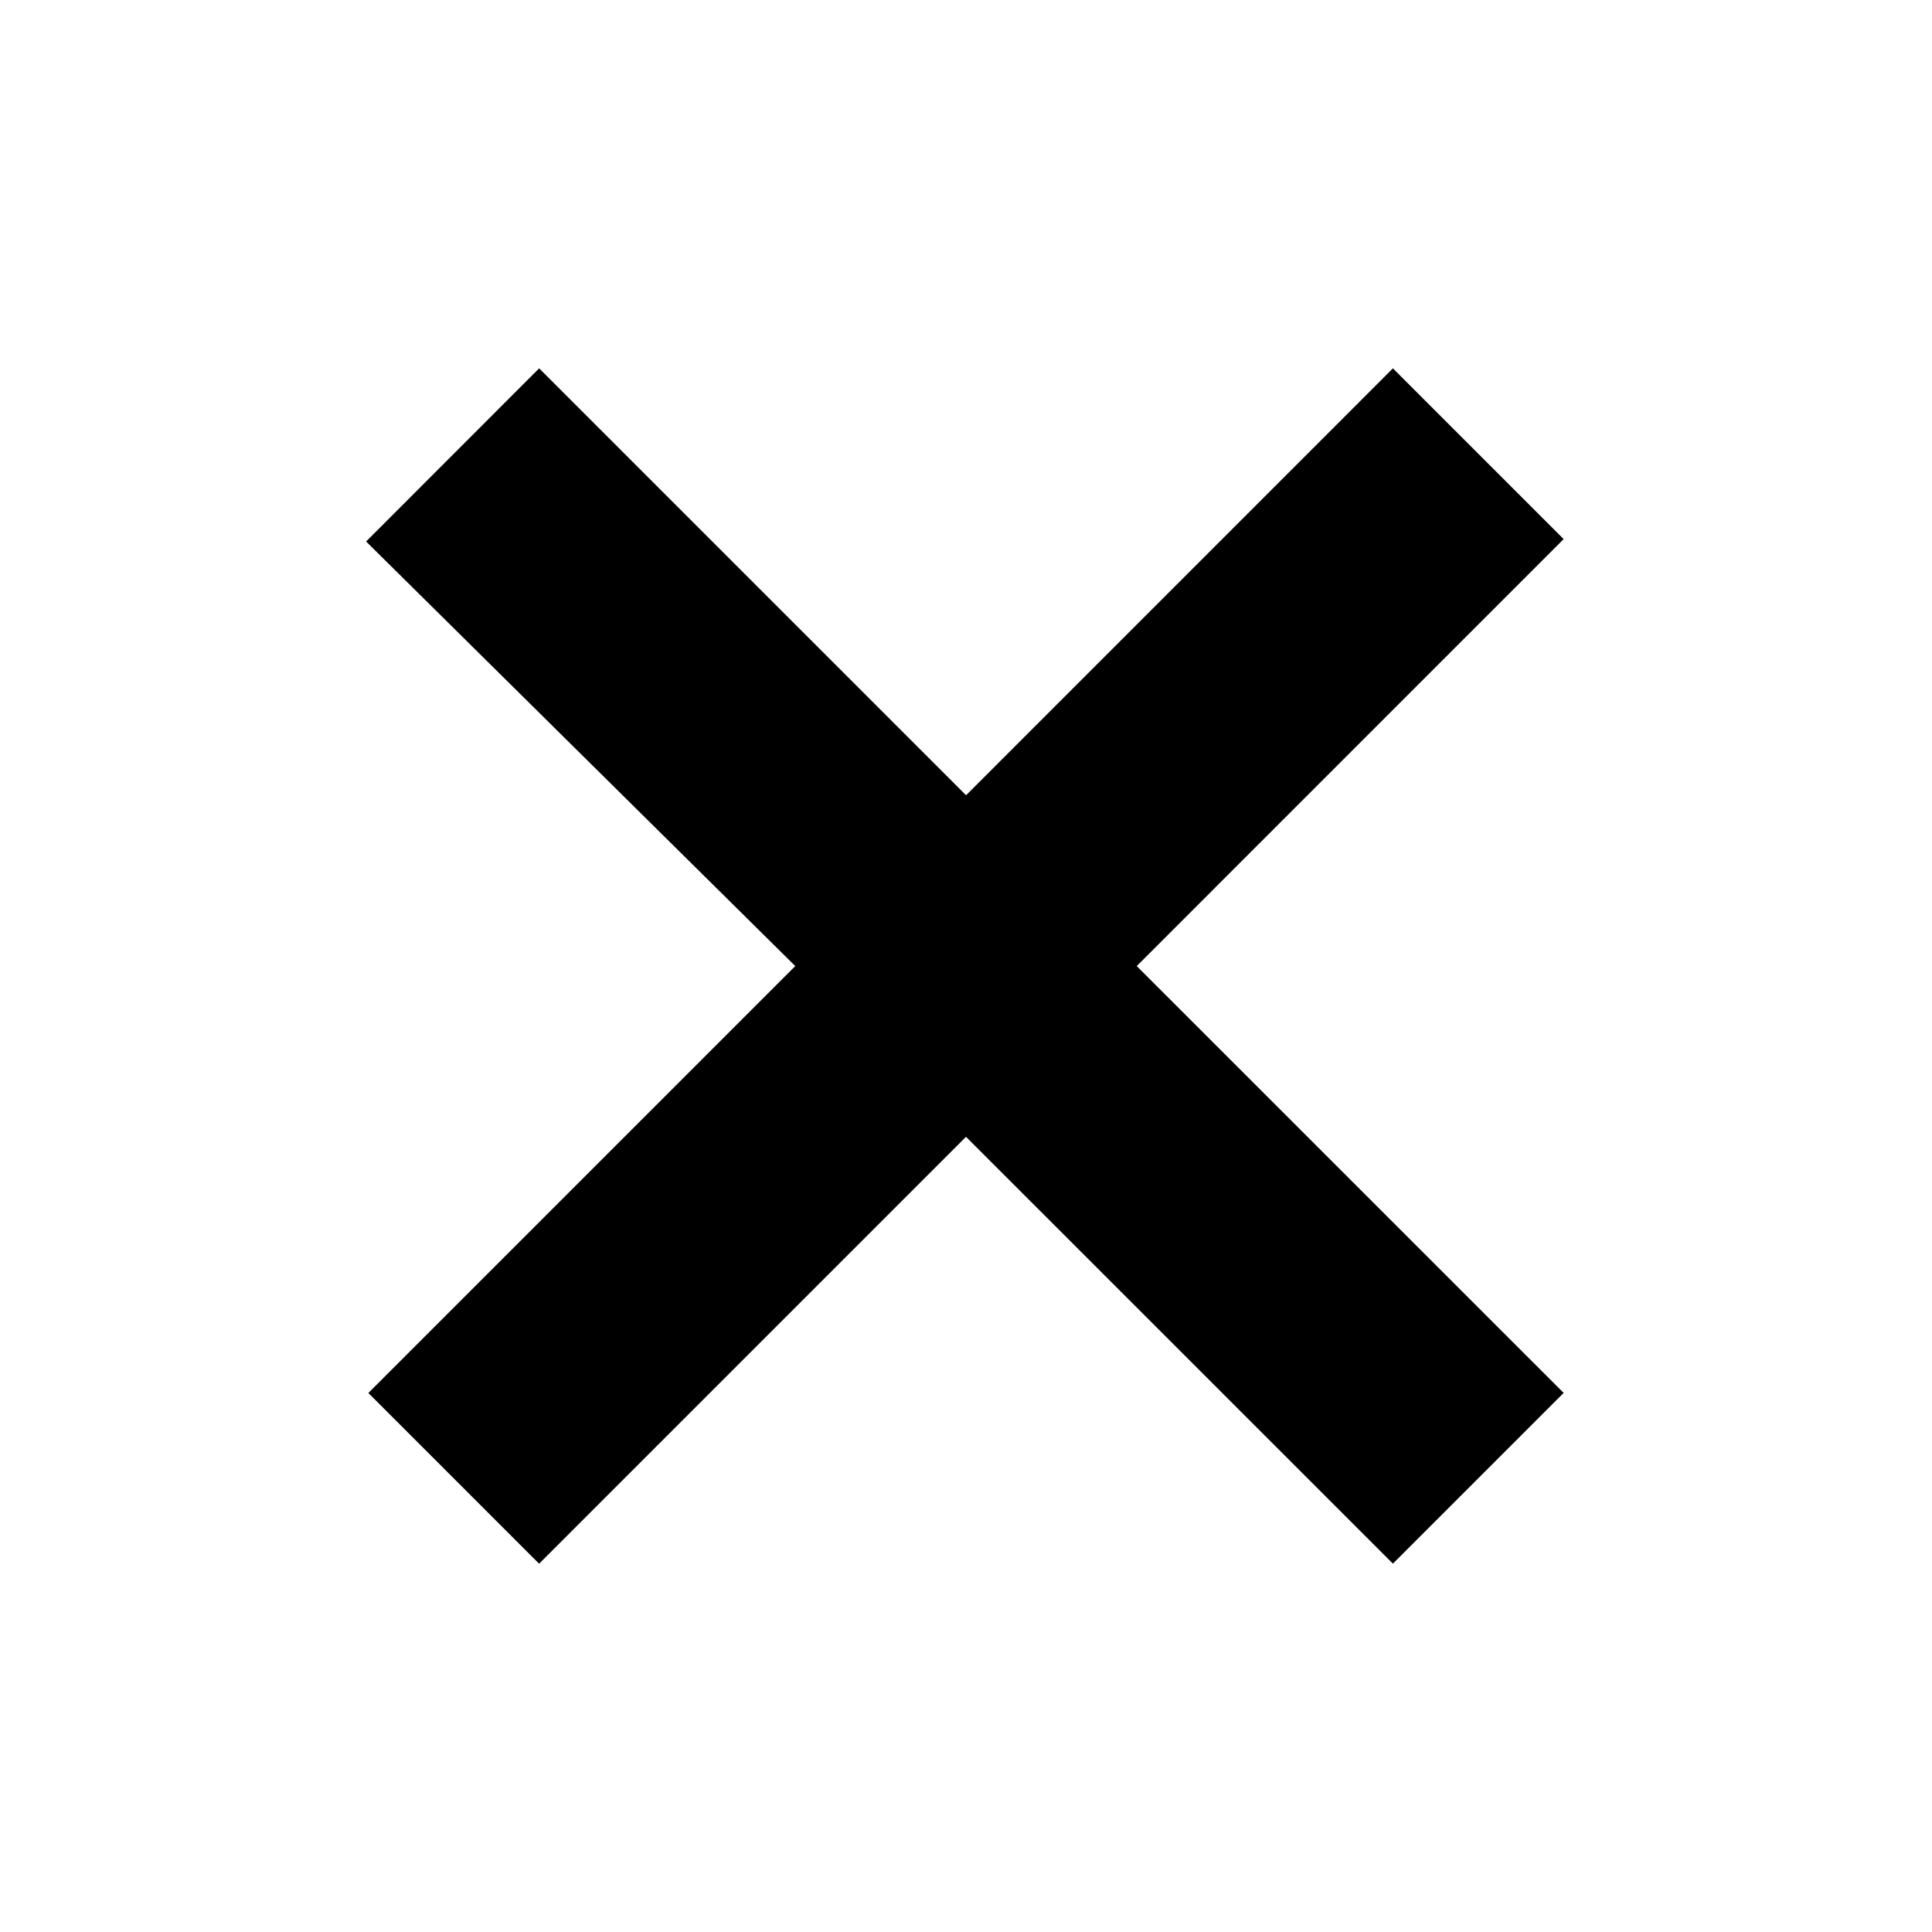 <?xml version="1.0" encoding="UTF-8" standalone="no"?>
<svg xmlns="http://www.w3.org/2000/svg" height="32" width="32" version="1.1">
 <path d="m23.071 6.101 2.828 2.828-7.071 7.072 7.071 7.07-2.828 2.828-7.071-7.07l-7.071 7.071-2.828-2.828 7.071-7.071-7.108-7.032 2.866-2.868 7.071 7.071z"/>
</svg>
